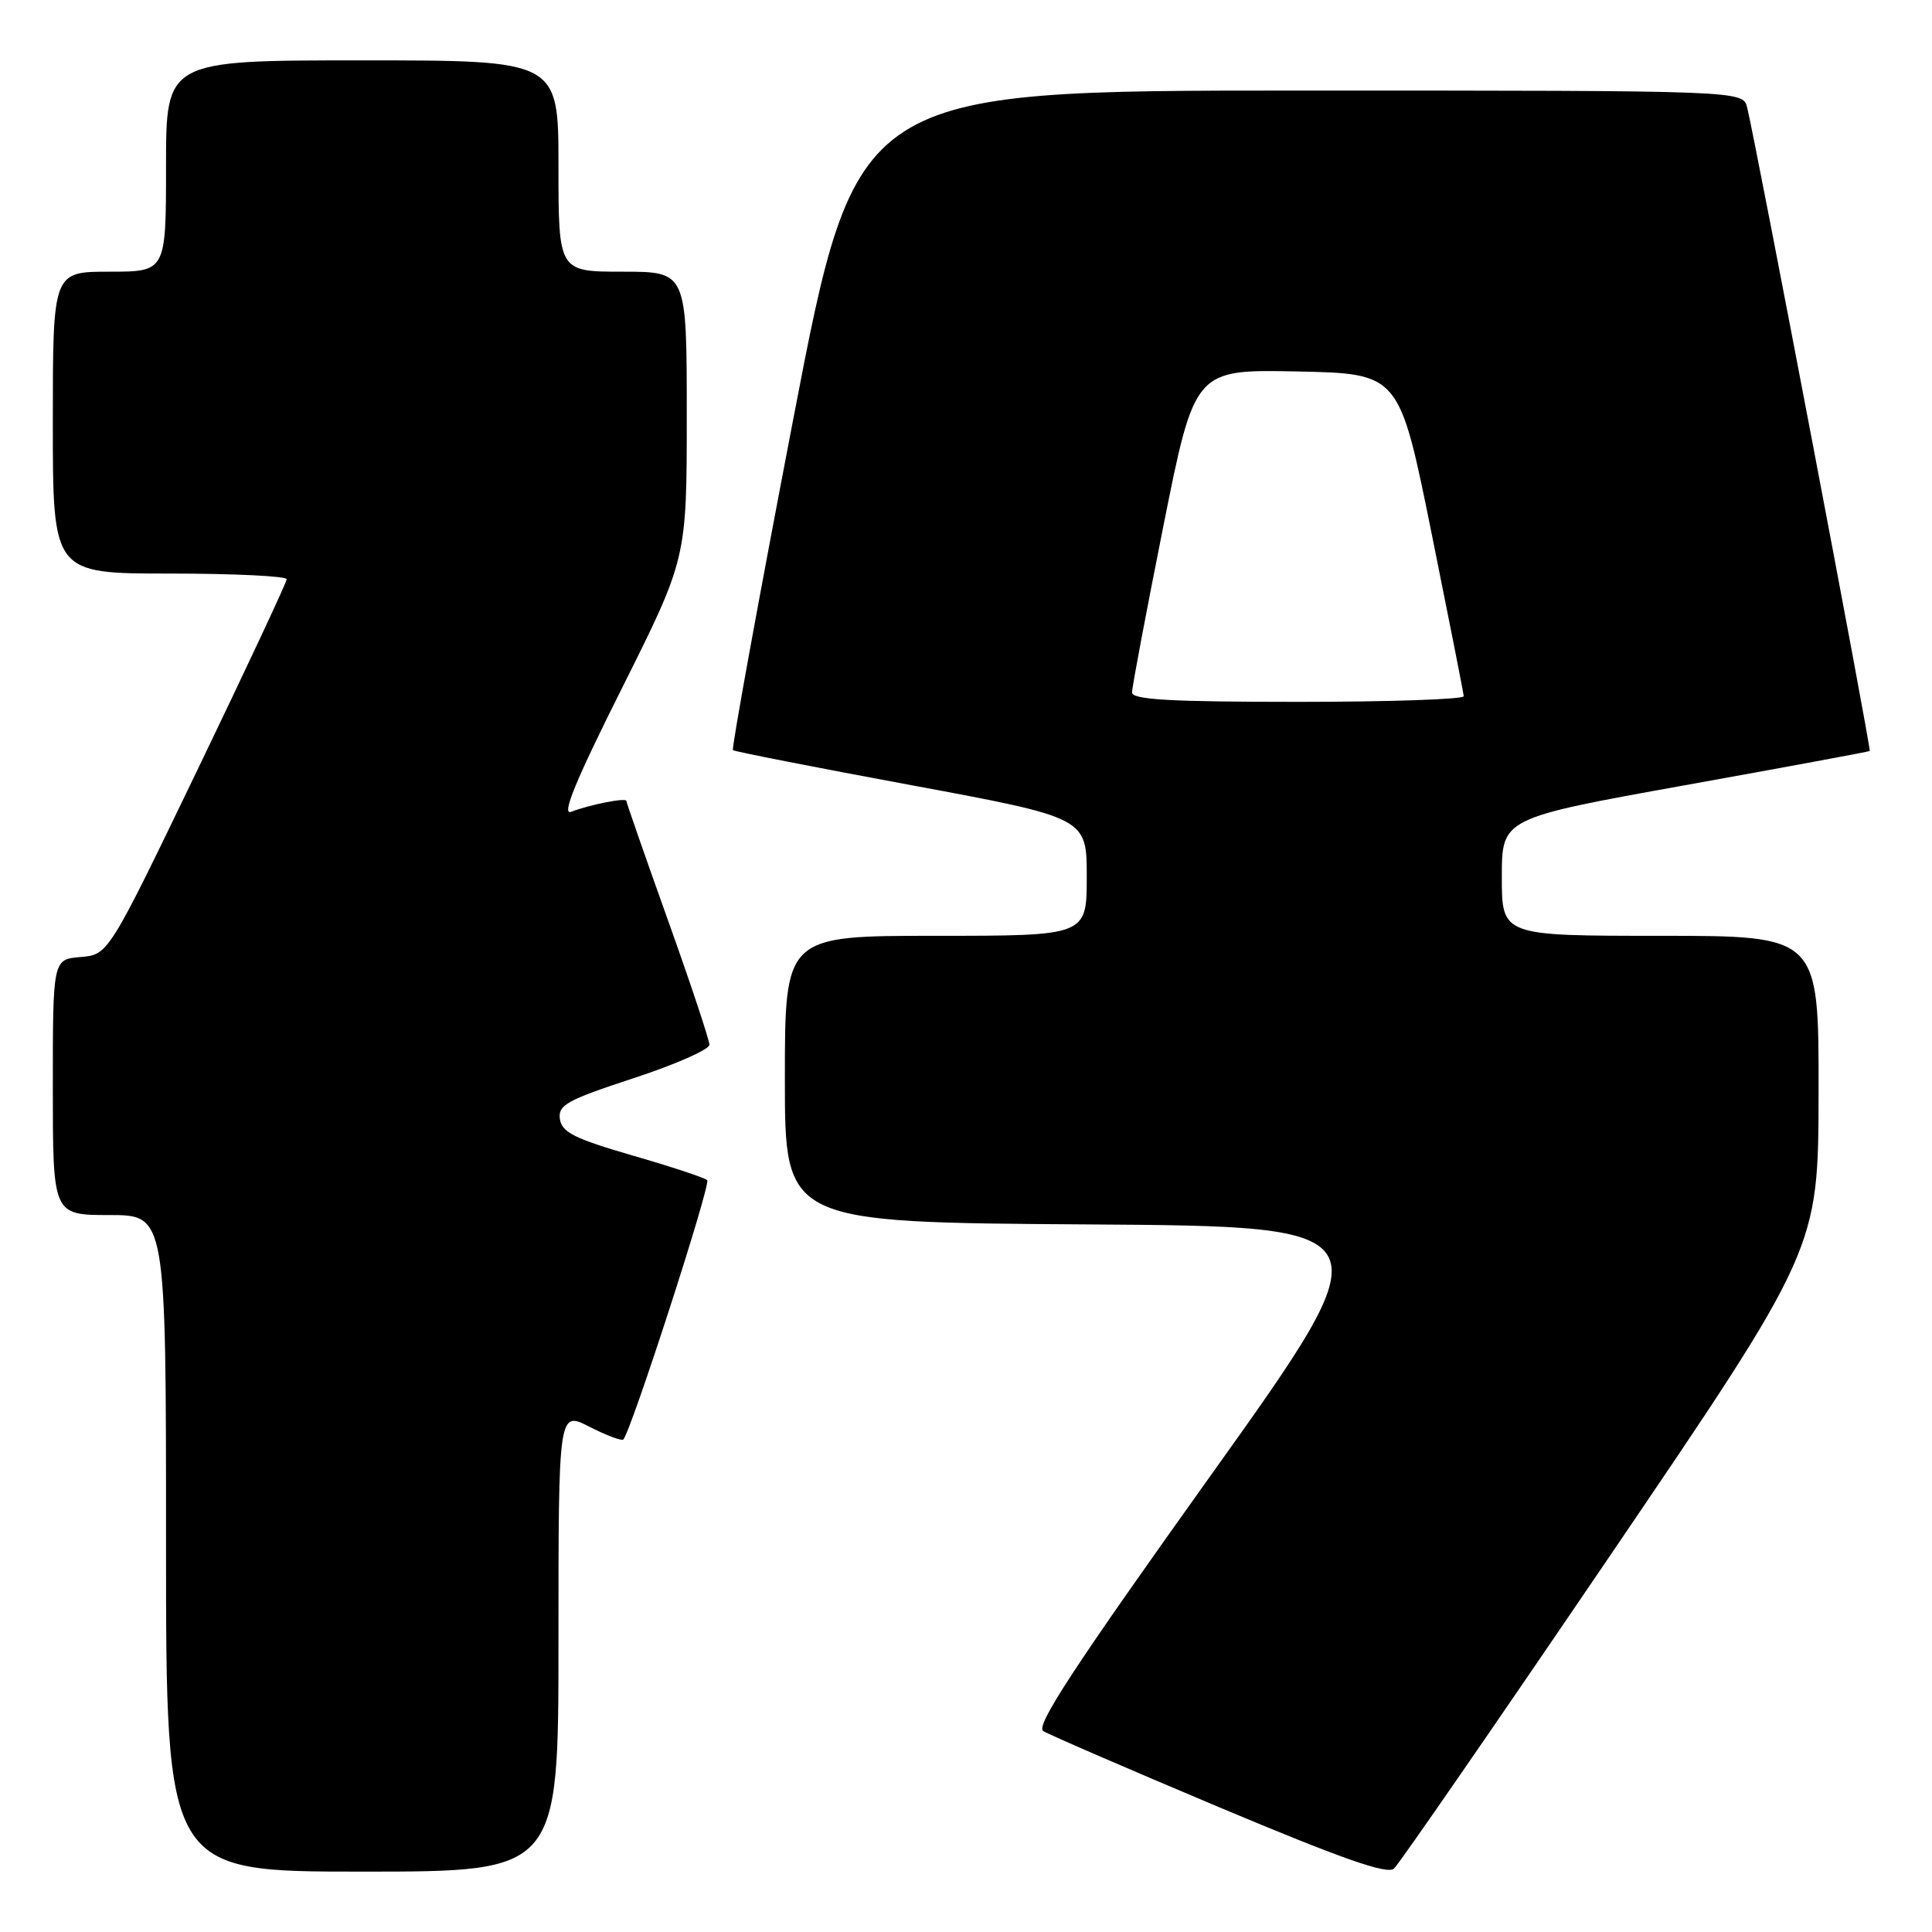 <?xml version="1.0" encoding="UTF-8" standalone="no"?>
<!DOCTYPE svg PUBLIC "-//W3C//DTD SVG 1.1//EN" "http://www.w3.org/Graphics/SVG/1.1/DTD/svg11.dtd" >
<svg xmlns="http://www.w3.org/2000/svg" xmlns:xlink="http://www.w3.org/1999/xlink" version="1.1" viewBox="0 0 256 256">
 <g >
 <path fill="currentColor"
d=" M 213.43 206.00 C 240.94 165.50 240.94 165.50 240.97 144.75 C 241.00 124.00 241.00 124.00 220.00 124.00 C 199.00 124.00 199.00 124.00 199.00 116.21 C 199.00 108.42 199.00 108.42 223.25 104.05 C 236.59 101.65 247.61 99.61 247.75 99.51 C 247.98 99.35 232.73 19.29 231.51 14.25 C 230.96 12.00 230.96 12.00 172.22 12.00 C 113.47 12.00 113.47 12.00 105.11 55.54 C 100.51 79.48 96.91 99.22 97.12 99.40 C 97.33 99.58 107.96 101.67 120.75 104.04 C 144.00 108.36 144.00 108.36 144.00 116.18 C 144.00 124.00 144.00 124.00 124.00 124.00 C 104.00 124.00 104.00 124.00 104.00 142.99 C 104.00 161.98 104.00 161.98 144.00 162.24 C 184.00 162.50 184.00 162.50 160.43 195.50 C 142.39 220.76 137.18 228.70 138.23 229.37 C 138.99 229.85 149.48 234.39 161.55 239.47 C 177.83 246.31 183.81 248.41 184.71 247.60 C 185.38 246.99 198.30 228.28 213.43 206.00 Z  M 74.00 217.48 C 74.00 186.96 74.00 186.96 78.10 189.05 C 80.35 190.20 82.37 190.96 82.59 190.74 C 83.60 189.74 94.23 156.89 93.71 156.38 C 93.40 156.06 88.94 154.59 83.82 153.11 C 76.14 150.88 74.45 150.04 74.19 148.29 C 73.92 146.42 75.08 145.78 83.94 142.87 C 89.47 141.06 94.00 139.06 94.00 138.44 C 94.00 137.81 91.53 130.38 88.50 121.91 C 85.47 113.44 83.00 106.34 83.00 106.13 C 83.00 105.66 78.15 106.61 75.68 107.57 C 74.36 108.07 76.26 103.47 82.43 91.15 C 91.00 74.02 91.00 74.02 91.00 55.01 C 91.00 36.00 91.00 36.00 82.50 36.00 C 74.00 36.00 74.00 36.00 74.00 22.00 C 74.00 8.00 74.00 8.00 48.00 8.00 C 22.00 8.00 22.00 8.00 22.00 22.00 C 22.00 36.00 22.00 36.00 14.50 36.00 C 7.00 36.00 7.00 36.00 7.00 56.00 C 7.00 76.00 7.00 76.00 22.50 76.00 C 31.03 76.00 37.99 76.34 37.99 76.75 C 37.98 77.16 32.66 88.53 26.17 102.00 C 14.36 126.50 14.36 126.50 10.68 126.81 C 7.00 127.12 7.00 127.12 7.00 144.06 C 7.00 161.00 7.00 161.00 14.50 161.00 C 22.00 161.00 22.00 161.00 22.00 204.50 C 22.00 248.00 22.00 248.00 48.00 248.00 C 74.00 248.00 74.00 248.00 74.00 217.48 Z  M 150.00 91.75 C 150.00 91.06 151.87 81.15 154.15 69.72 C 158.30 48.95 158.30 48.95 171.86 49.22 C 185.41 49.50 185.41 49.50 189.66 70.50 C 191.99 82.05 193.93 91.84 193.95 92.25 C 193.98 92.66 184.10 93.00 172.00 93.00 C 155.07 93.00 150.00 92.71 150.00 91.75 Z "/>
</g>
</svg>
